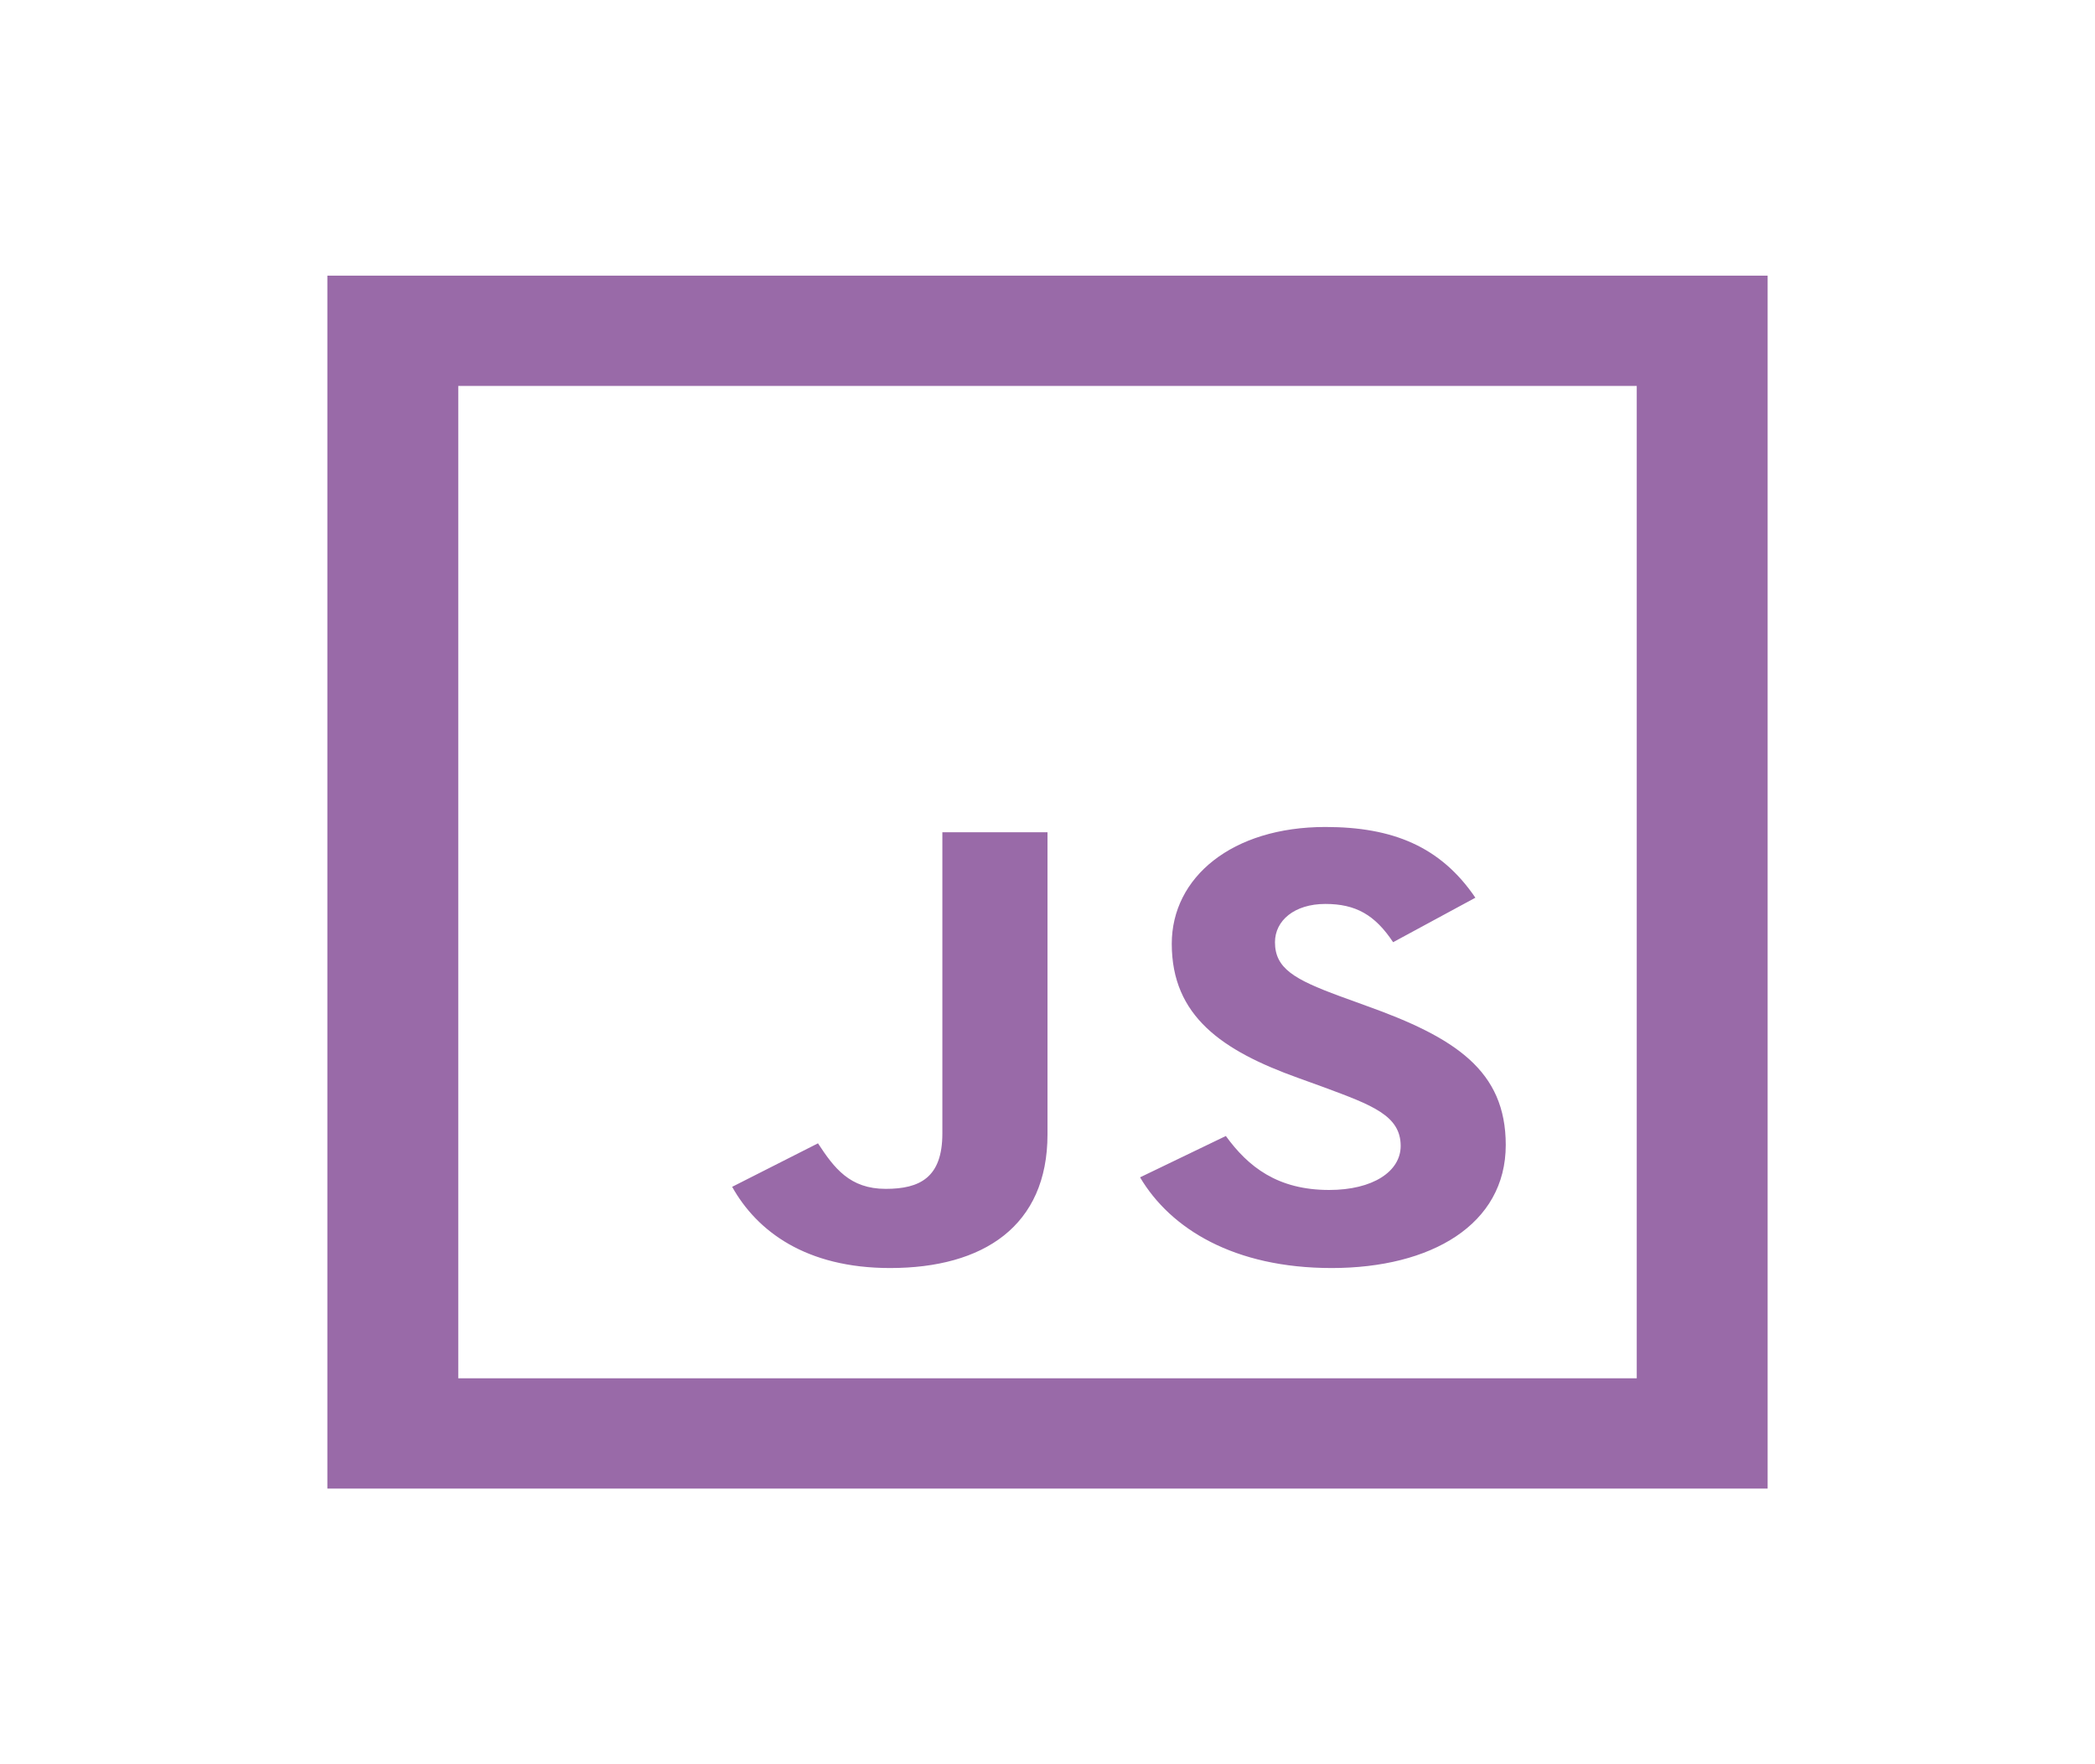 <svg width="38" height="32" viewBox="0 0 38 32" fill="none" xmlns="http://www.w3.org/2000/svg">
<path d="M5.938 5V27H32.062V5H5.938ZM8.312 7H29.688V25H8.312V7ZM24.04 15C22.348 15 21.254 15.912 21.254 17.119C21.254 18.43 22.167 19.057 23.544 19.551L24.019 19.723C24.888 20.046 25.406 20.234 25.406 20.785C25.406 21.25 24.899 21.584 24.11 21.584C23.174 21.584 22.642 21.166 22.235 20.605L20.679 21.355C21.231 22.287 22.382 23 24.154 23C25.959 23 27.312 22.212 27.312 20.768C27.312 19.419 26.398 18.819 24.773 18.24L24.3 18.068C23.477 17.764 23.126 17.565 23.126 17.09C23.126 16.7 23.476 16.396 24.04 16.396C24.593 16.396 24.941 16.596 25.269 17.09L26.761 16.283C26.129 15.352 25.258 15 24.04 15ZM17.093 15.096V20.559C17.093 21.357 16.687 21.564 16.066 21.564C15.412 21.564 15.13 21.185 14.837 20.738L13.28 21.527C13.732 22.335 14.621 23 16.145 23C17.837 23 19 22.239 19 20.576V15.096H17.093Z" fill="#996AA8"/>
</svg>

